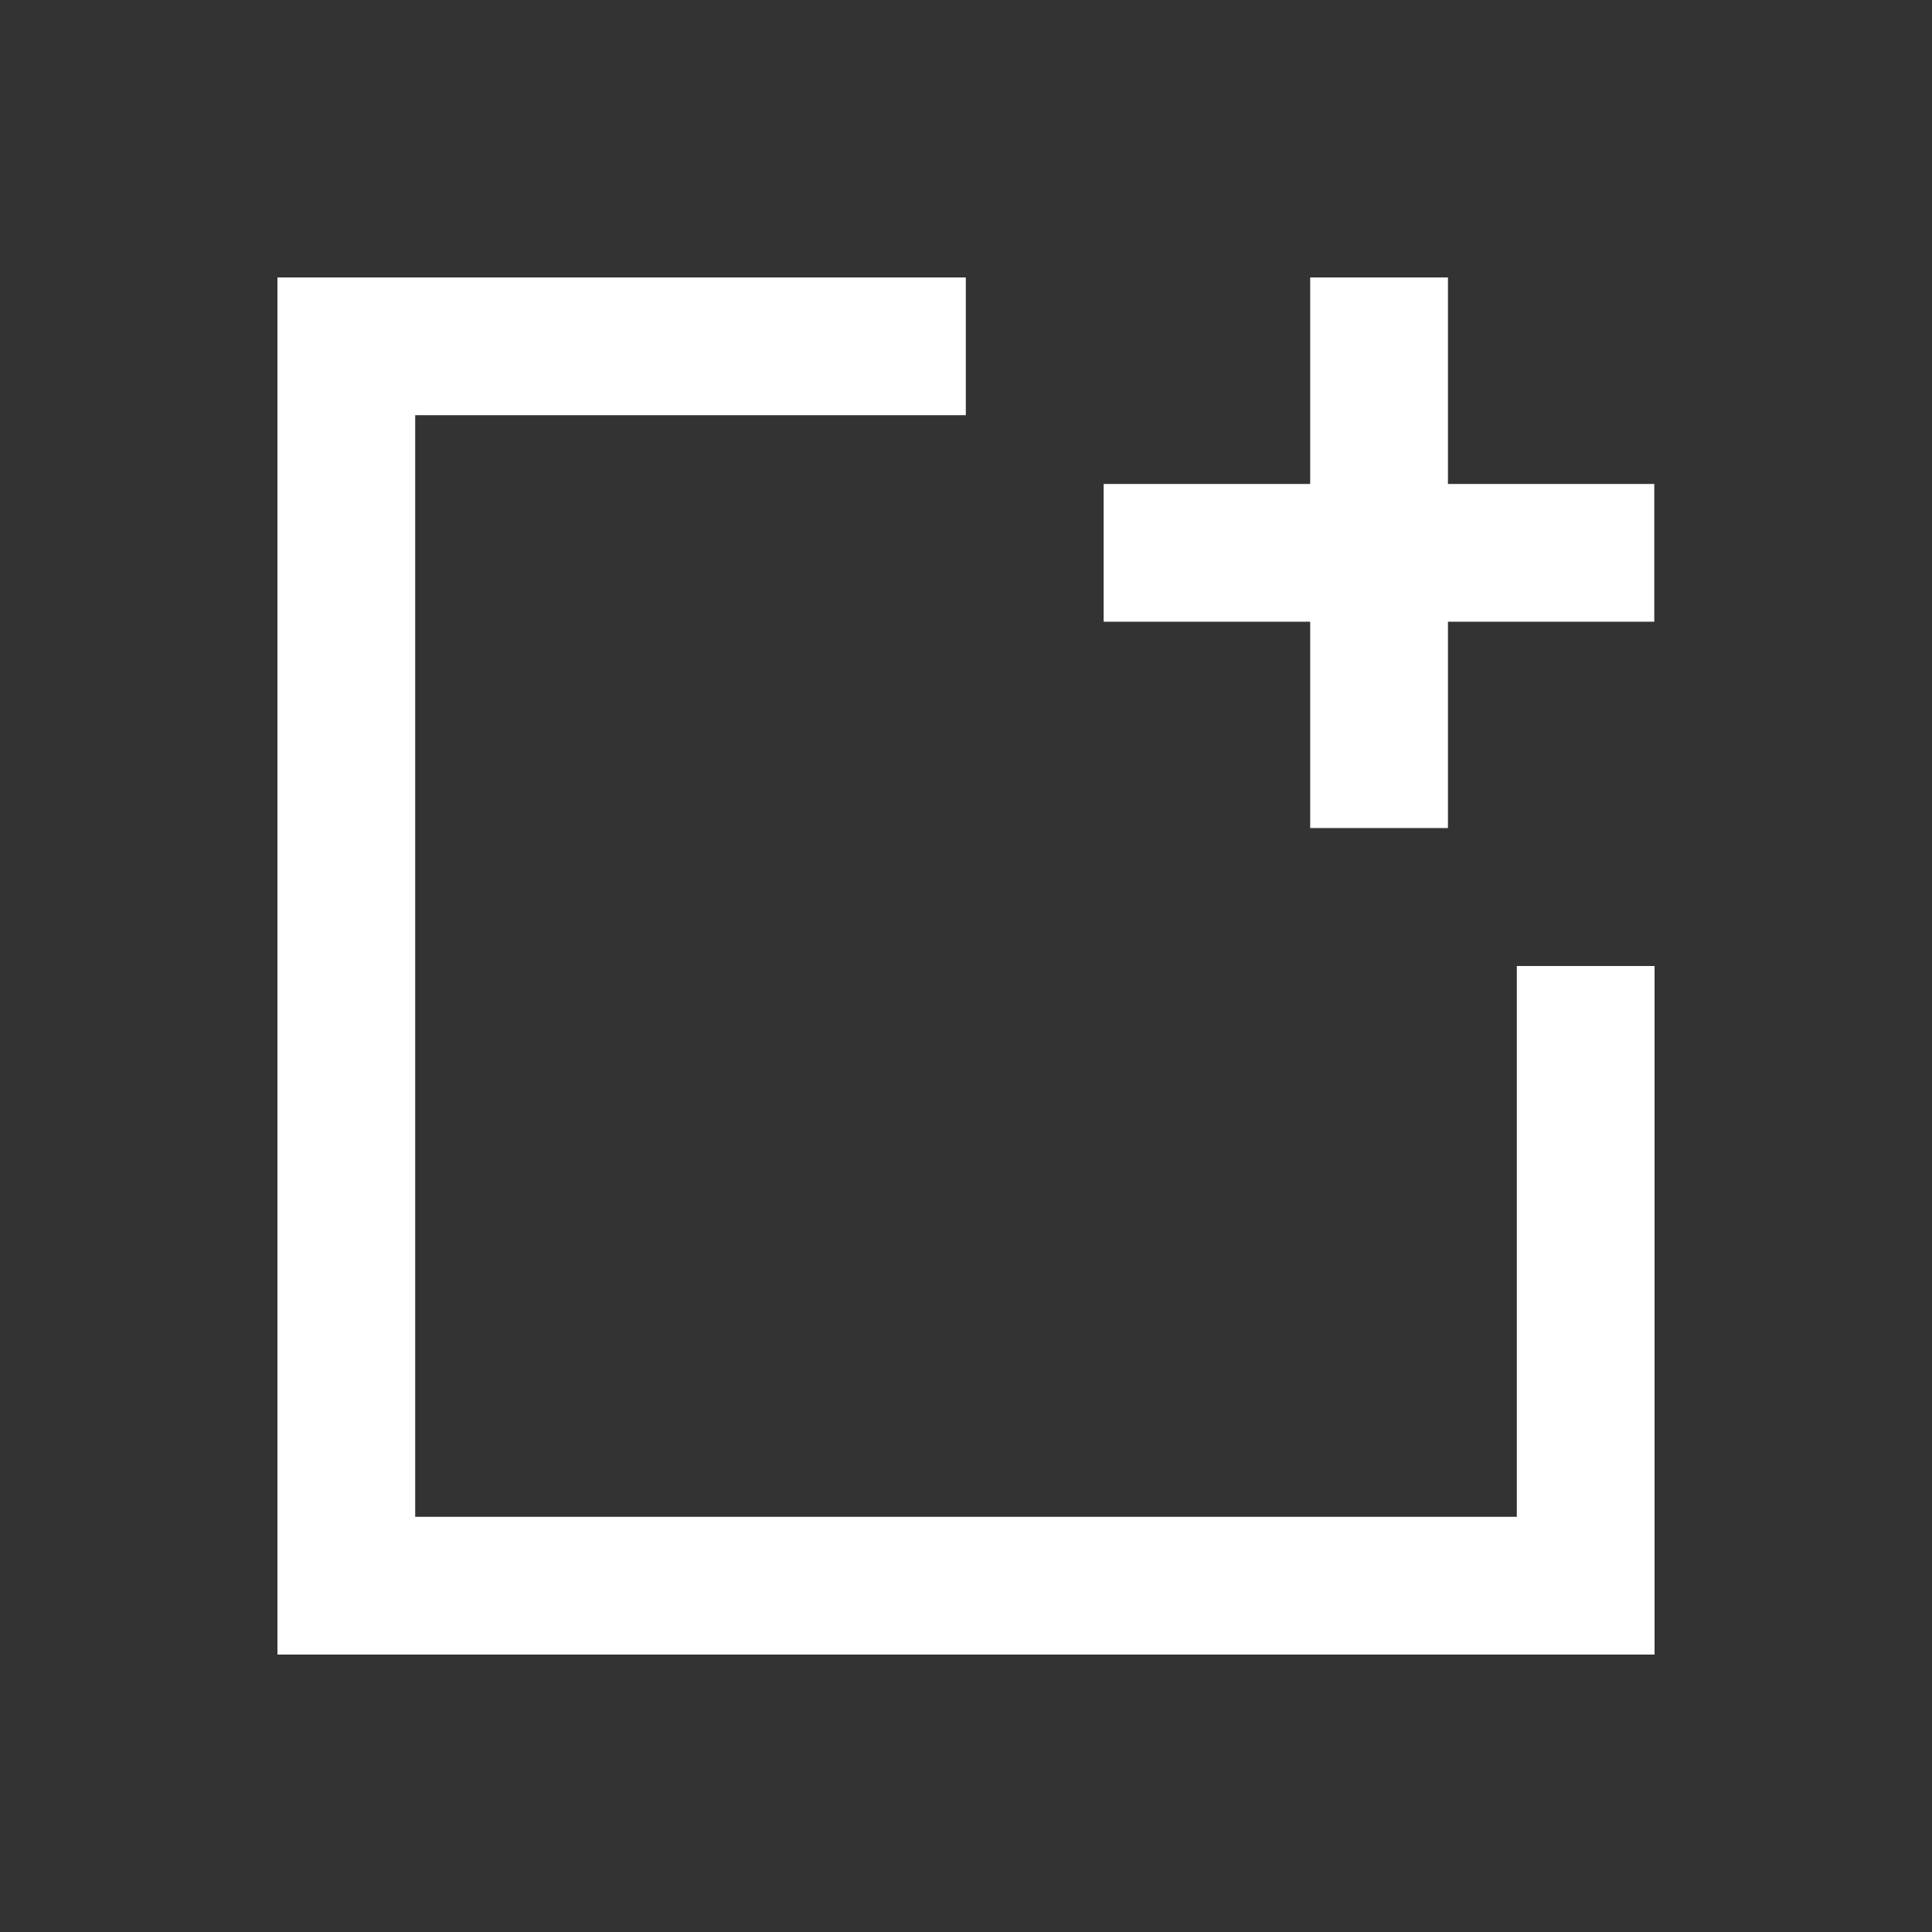 <svg xmlns="http://www.w3.org/2000/svg" xmlns:xlink="http://www.w3.org/1999/xlink" width="20" height="20" viewBox="0 0 20 20">
  <rect x="0" y="0" width="20" height="20" fill="#333333" stroke="none"/>
  <defs>
    <clipPath id="clip-Add_New">
      <rect width="20" height="20"/>
    </clipPath>
  </defs>
  <g id="Add_New" data-name="Add New" clip-path="url(#clip-Add_New)">
    <g id="Add_add_compose_add_new_add_tab_compose_compose_new" data-name="Add, add compose, add new, add tab, compose, compose new" transform="translate(0.872 0.872)">
      <path id="Path_68" data-name="Path 68" d="M17.564,4.138V2H16.138V4.138H14V5.564h2.138V7.7h1.426V5.564H19.7V4.138Z" transform="translate(-3.447)" fill="#fff"/>
      <path id="Path_69" data-name="Path 69" d="M14.83,14.83H3.426V3.426h5.7V2H2V16.256H16.256V9.128H14.83Z" fill="#fff"/>
    </g>
  </g>
</svg>
